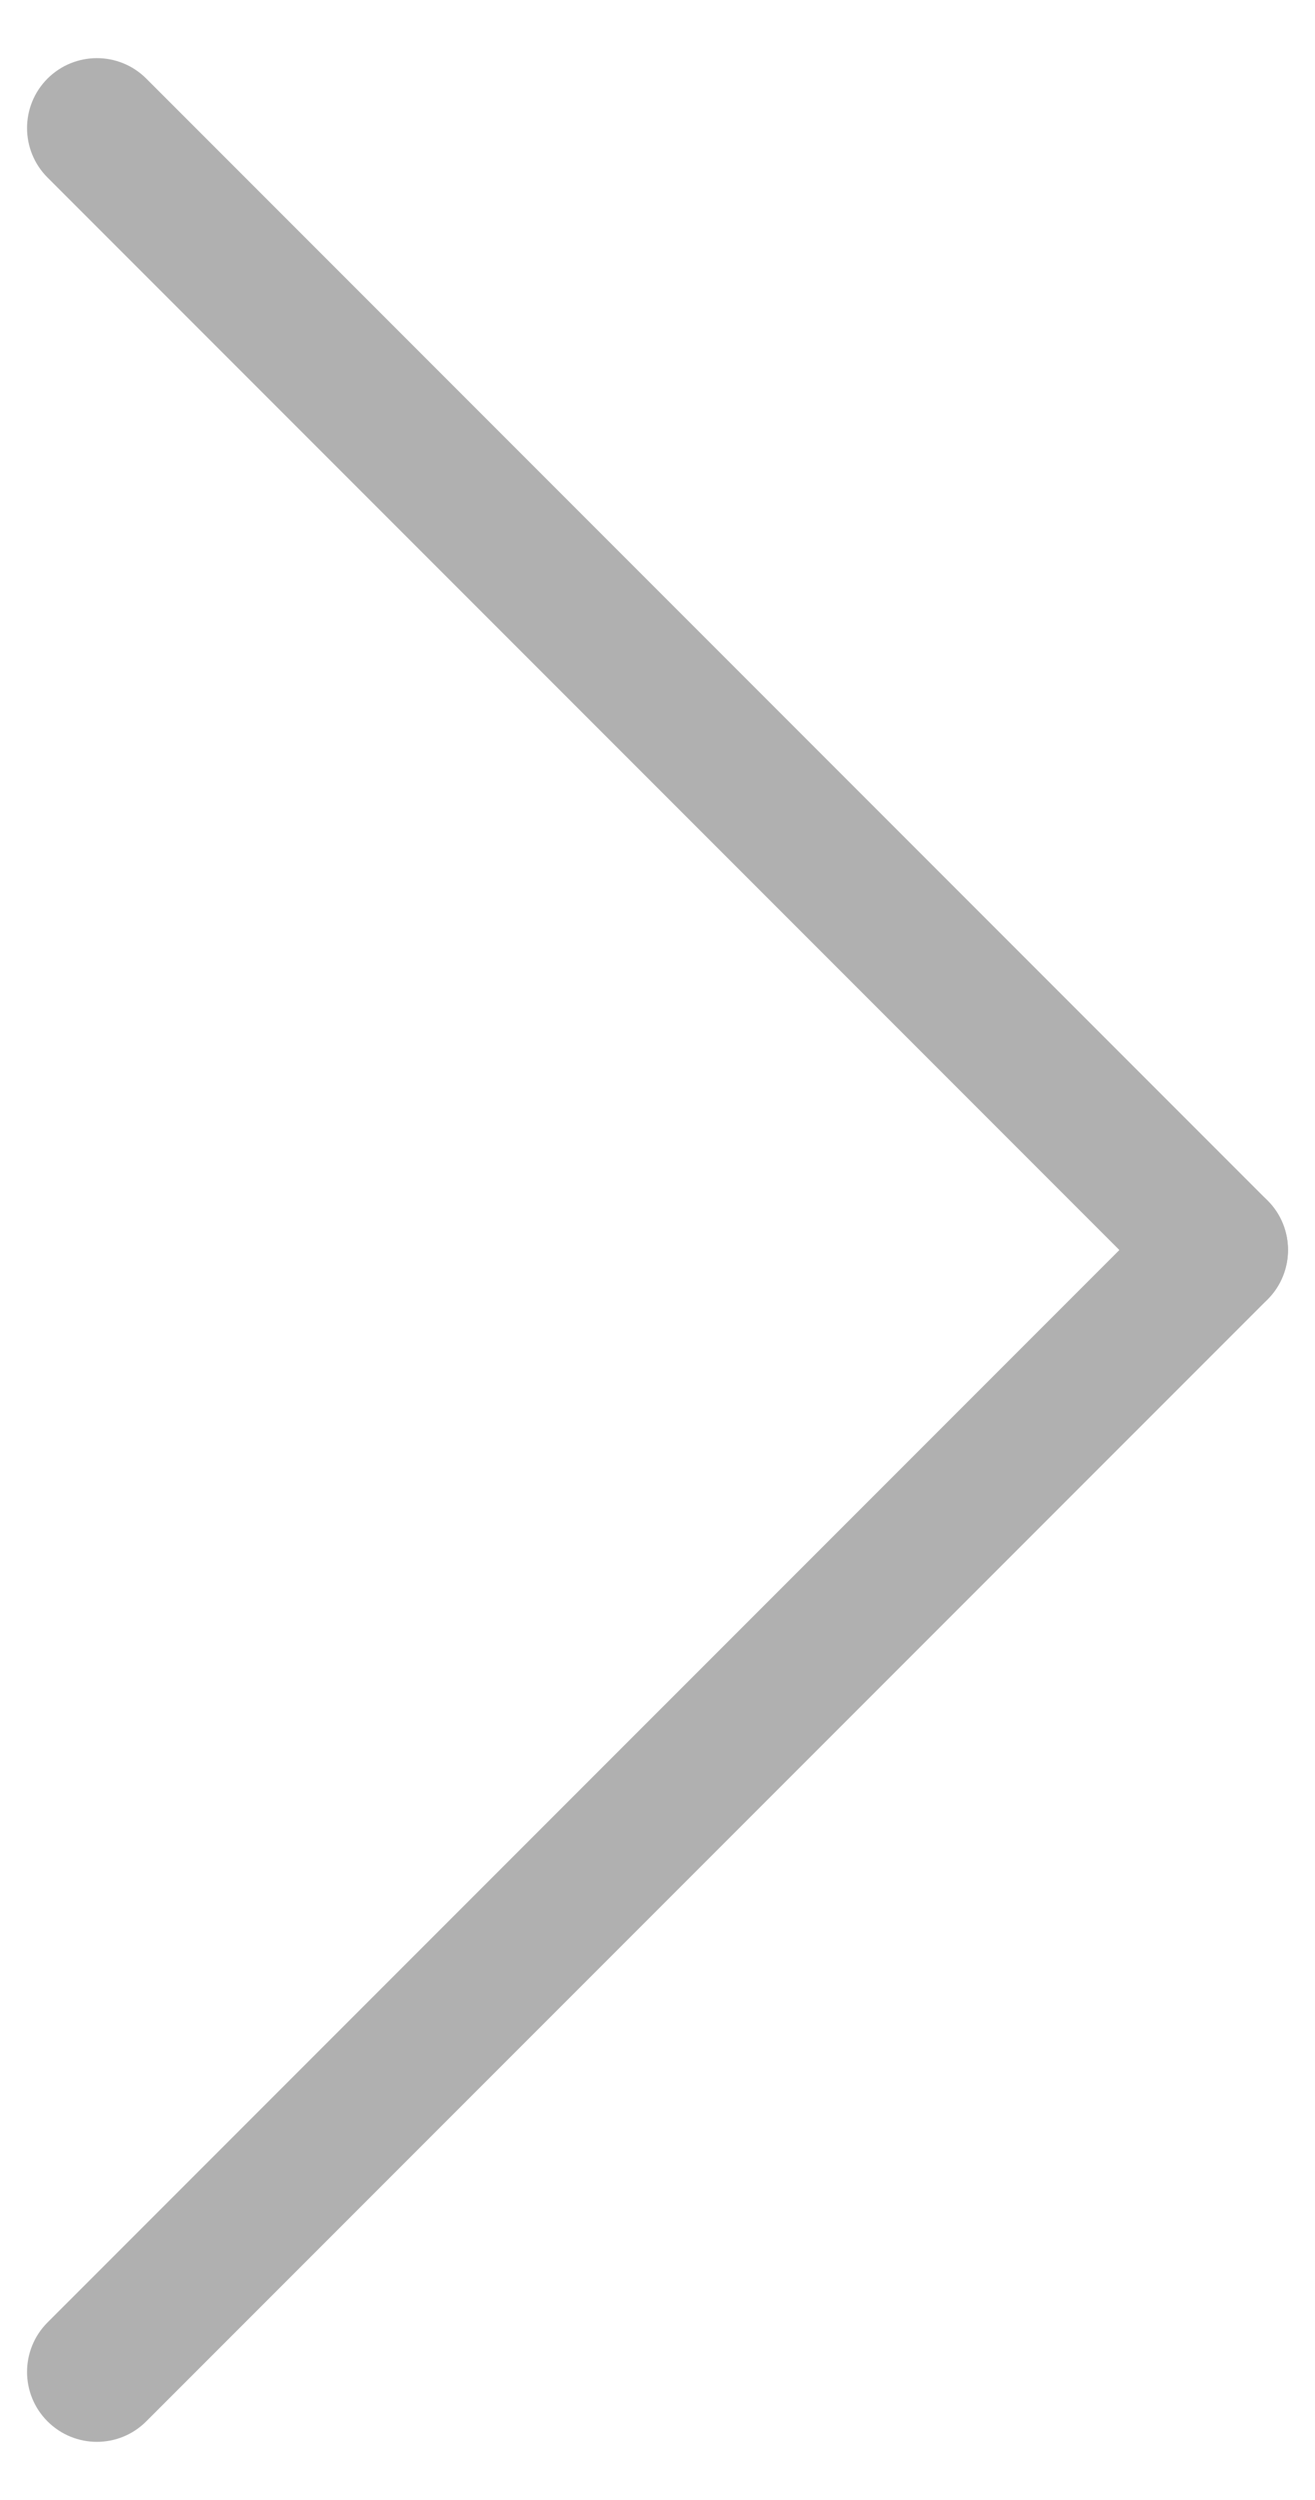 <?xml version="1.0" encoding="utf-8"?>
<!-- Generator: Adobe Illustrator 14.0.0, SVG Export Plug-In . SVG Version: 6.00 Build 43363)  -->
<!DOCTYPE svg PUBLIC "-//W3C//DTD SVG 1.1//EN" "http://www.w3.org/Graphics/SVG/1.1/DTD/svg11.dtd">
<svg version="1.1" id="图层_1" xmlns="http://www.w3.org/2000/svg" xmlns:xlink="http://www.w3.org/1999/xlink" x="0px" y="0px"
	 width="20px" height="38px" viewBox="0 0 20 38" enable-background="new 0 0 20 38" xml:space="preserve">
<g>
	<path fill="#B0B0B0" d="M19.278,19.751c-0.416,0.415-1.088,0.415-1.503,0L0.722,2.698c-0.414-0.415-0.414-1.088,0-1.503l0,0
		c0.416-0.415,1.088-0.415,1.503,0l17.054,17.054C19.692,18.663,19.692,19.336,19.278,19.751L19.278,19.751z"/>
	<path fill="#B0B0B0" d="M0.722,36.804c-0.414-0.414-0.414-1.087,0-1.502l17.054-17.053c0.415-0.416,1.087-0.416,1.503,0l0,0
		c0.414,0.414,0.414,1.087,0,1.502L2.225,36.804C1.81,37.22,1.138,37.22,0.722,36.804L0.722,36.804z"/>
</g>
</svg>
